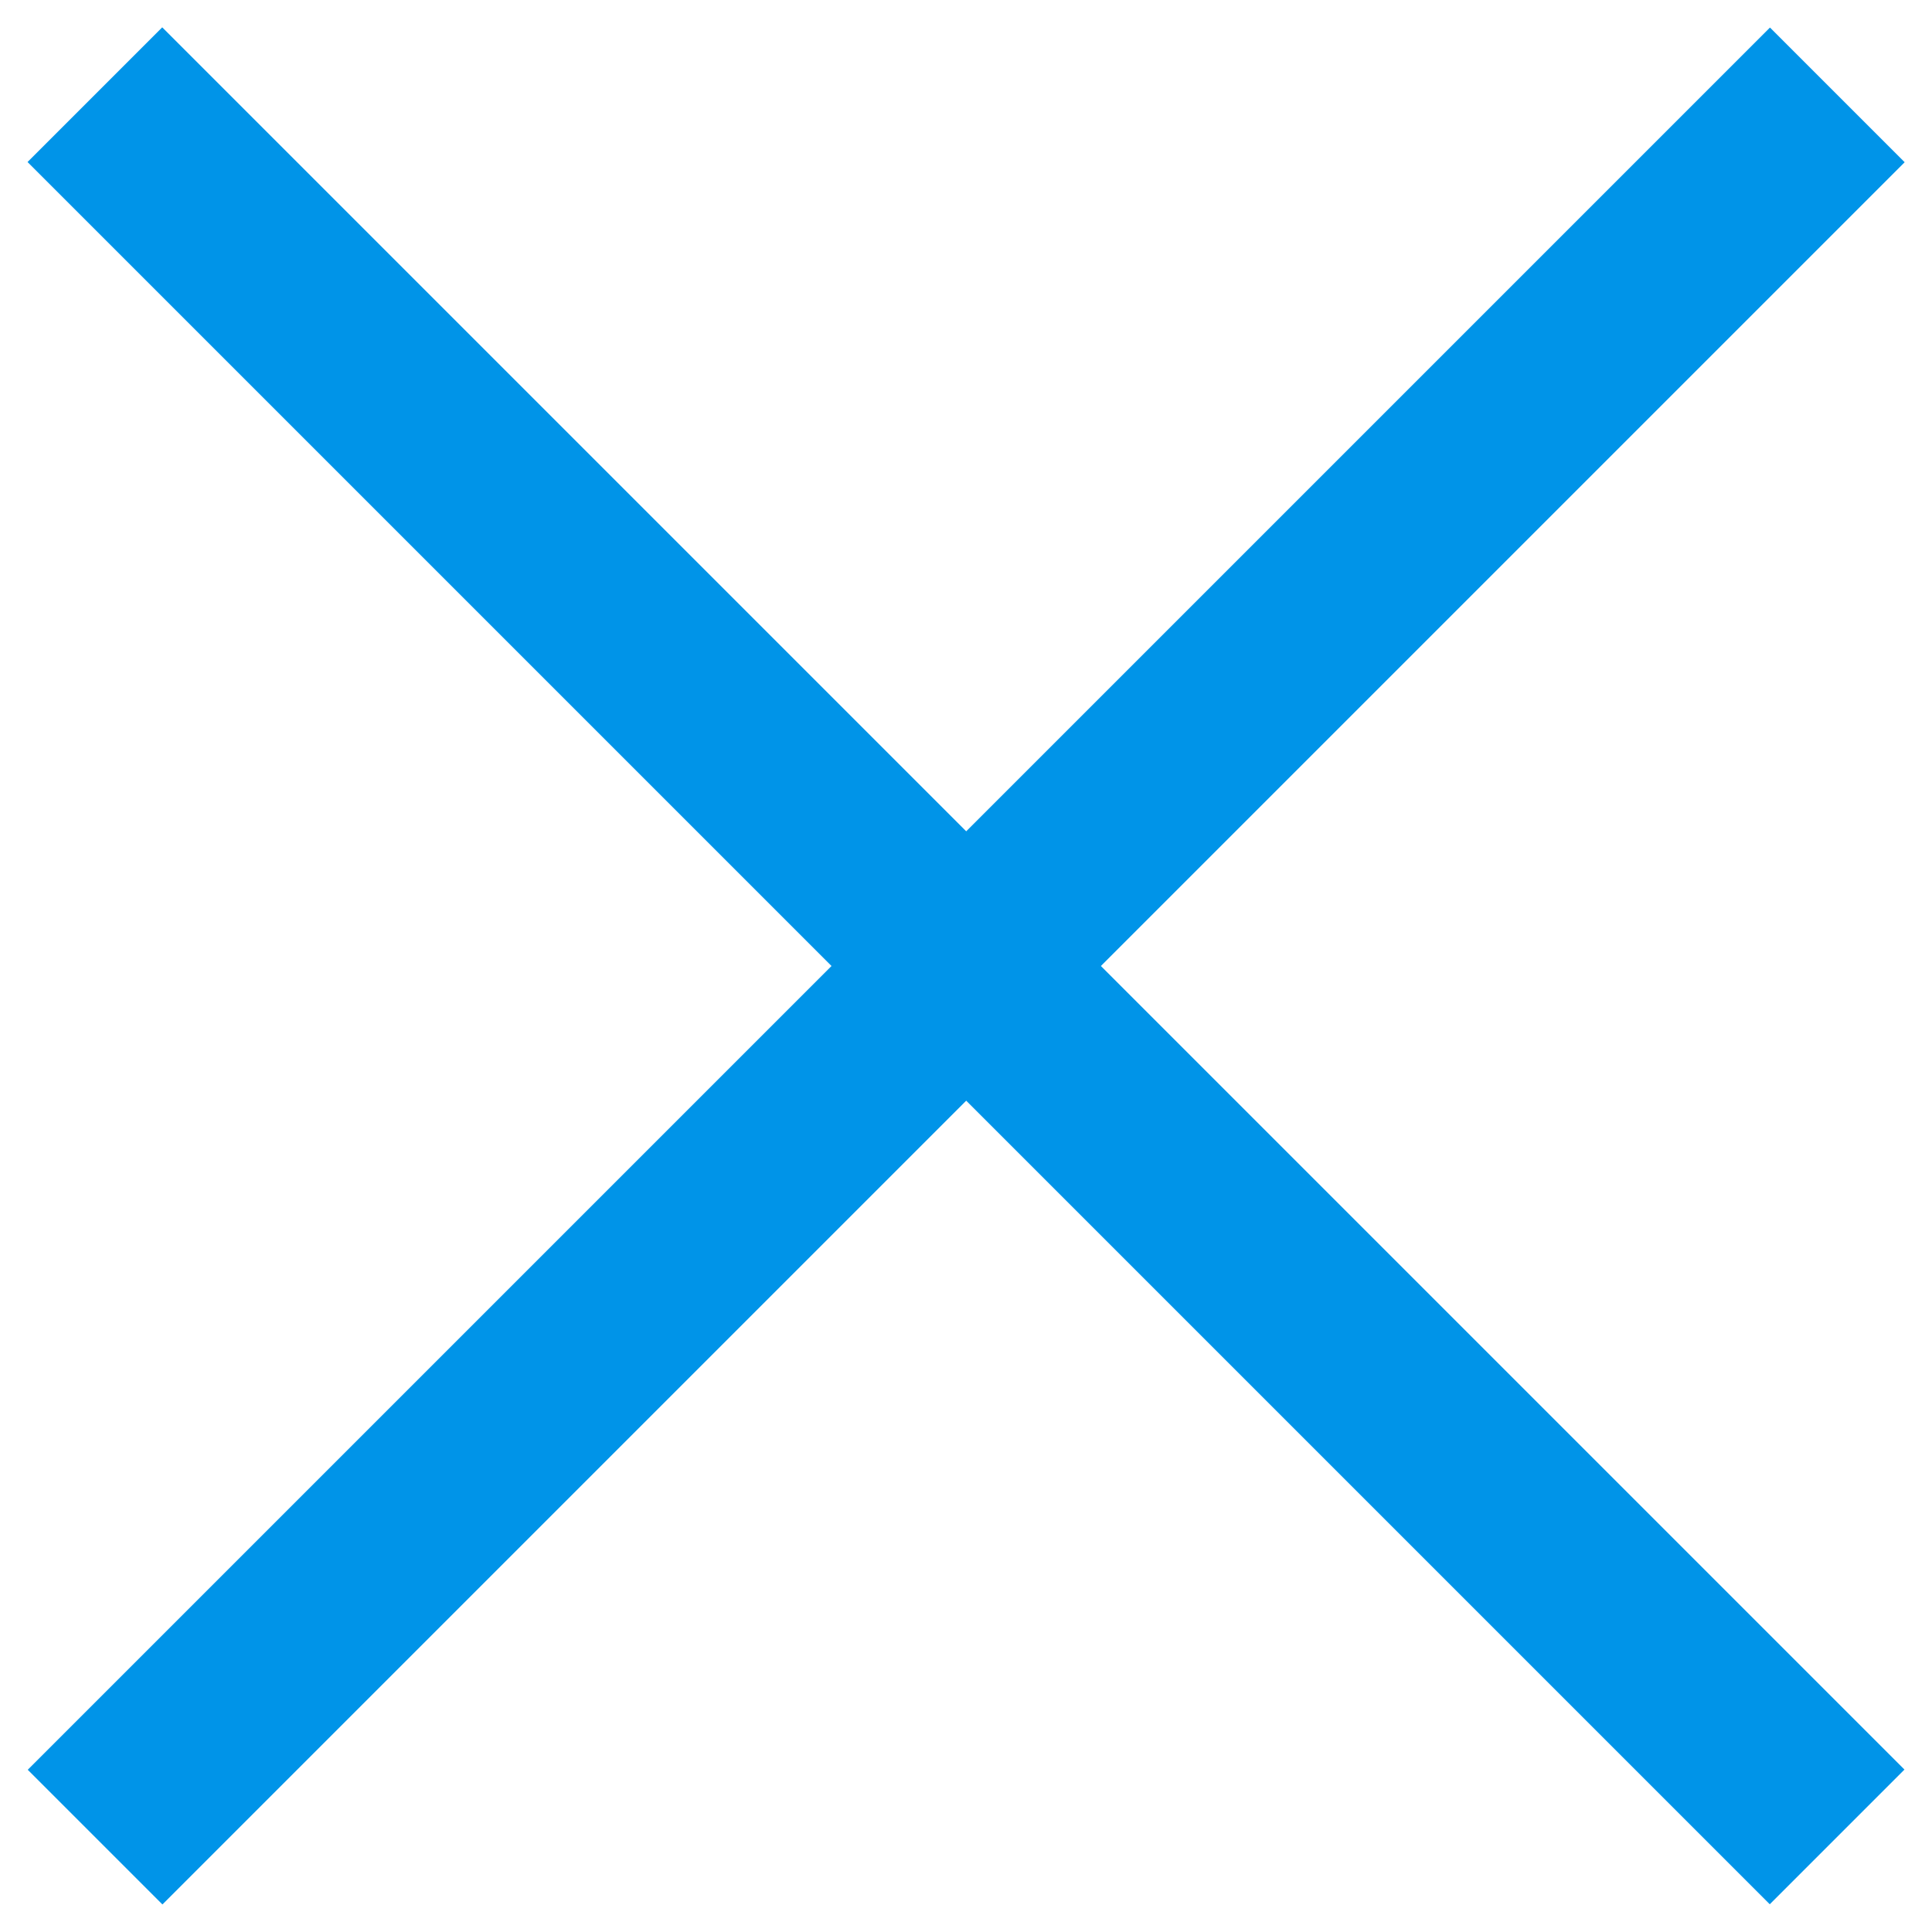 <?xml version="1.0" encoding="UTF-8" standalone="no"?>
<!-- Generator: Adobe Illustrator 23.0.1, SVG Export Plug-In . SVG Version: 6.00 Build 0)  -->

<svg
   version="1.1"
   id="Layer_1"
   x="0px"
   y="0px"
   viewBox="0 0 200 200"
   style="enable-background:new 0 0 200 200;"
   xml:space="preserve"
   sodipodi:docname="enzyme-x.svg"
   inkscape:version="1.1.1 (3bf5ae0d25, 2021-09-20)"
   xmlns:inkscape="http://www.inkscape.org/namespaces/inkscape"
   xmlns:sodipodi="http://sodipodi.sourceforge.net/DTD/sodipodi-0.dtd"
   xmlns="http://www.w3.org/2000/svg"
   xmlns:svg="http://www.w3.org/2000/svg"><defs
   id="defs11" /><sodipodi:namedview
   id="namedview9"
   pagecolor="#ffffff"
   bordercolor="#666666"
   borderopacity="1.0"
   inkscape:pageshadow="2"
   inkscape:pageopacity="0.0"
   inkscape:pagecheckerboard="0"
   showgrid="false"
   inkscape:zoom="3.385"
   inkscape:cx="99.85229"
   inkscape:cy="99.85229"
   inkscape:window-width="1920"
   inkscape:window-height="1028"
   inkscape:window-x="0"
   inkscape:window-y="24"
   inkscape:window-maximized="1"
   inkscape:current-layer="Layer_1" />
<style
   type="text/css"
   id="style2">
	.st0{fill:#EE4C2A;}
</style>
<rect
   x="-27.55"
   y="90.14"
   transform="matrix(0.707 0.707 -0.707 0.707 100 -41.421)"
   class="st0"
   width="255.1"
   height="19.72"
   id="rect4"
   style="fill:#0094e8;fill-opacity:1" />
<rect
   x="-27.55"
   y="90.14"
   transform="matrix(-0.707 0.707 -0.707 -0.707 241.421 100)"
   class="st0"
   width="255.1"
   height="19.72"
   id="rect6"
   style="fill:#0094e8;fill-opacity:1" />
</svg>
